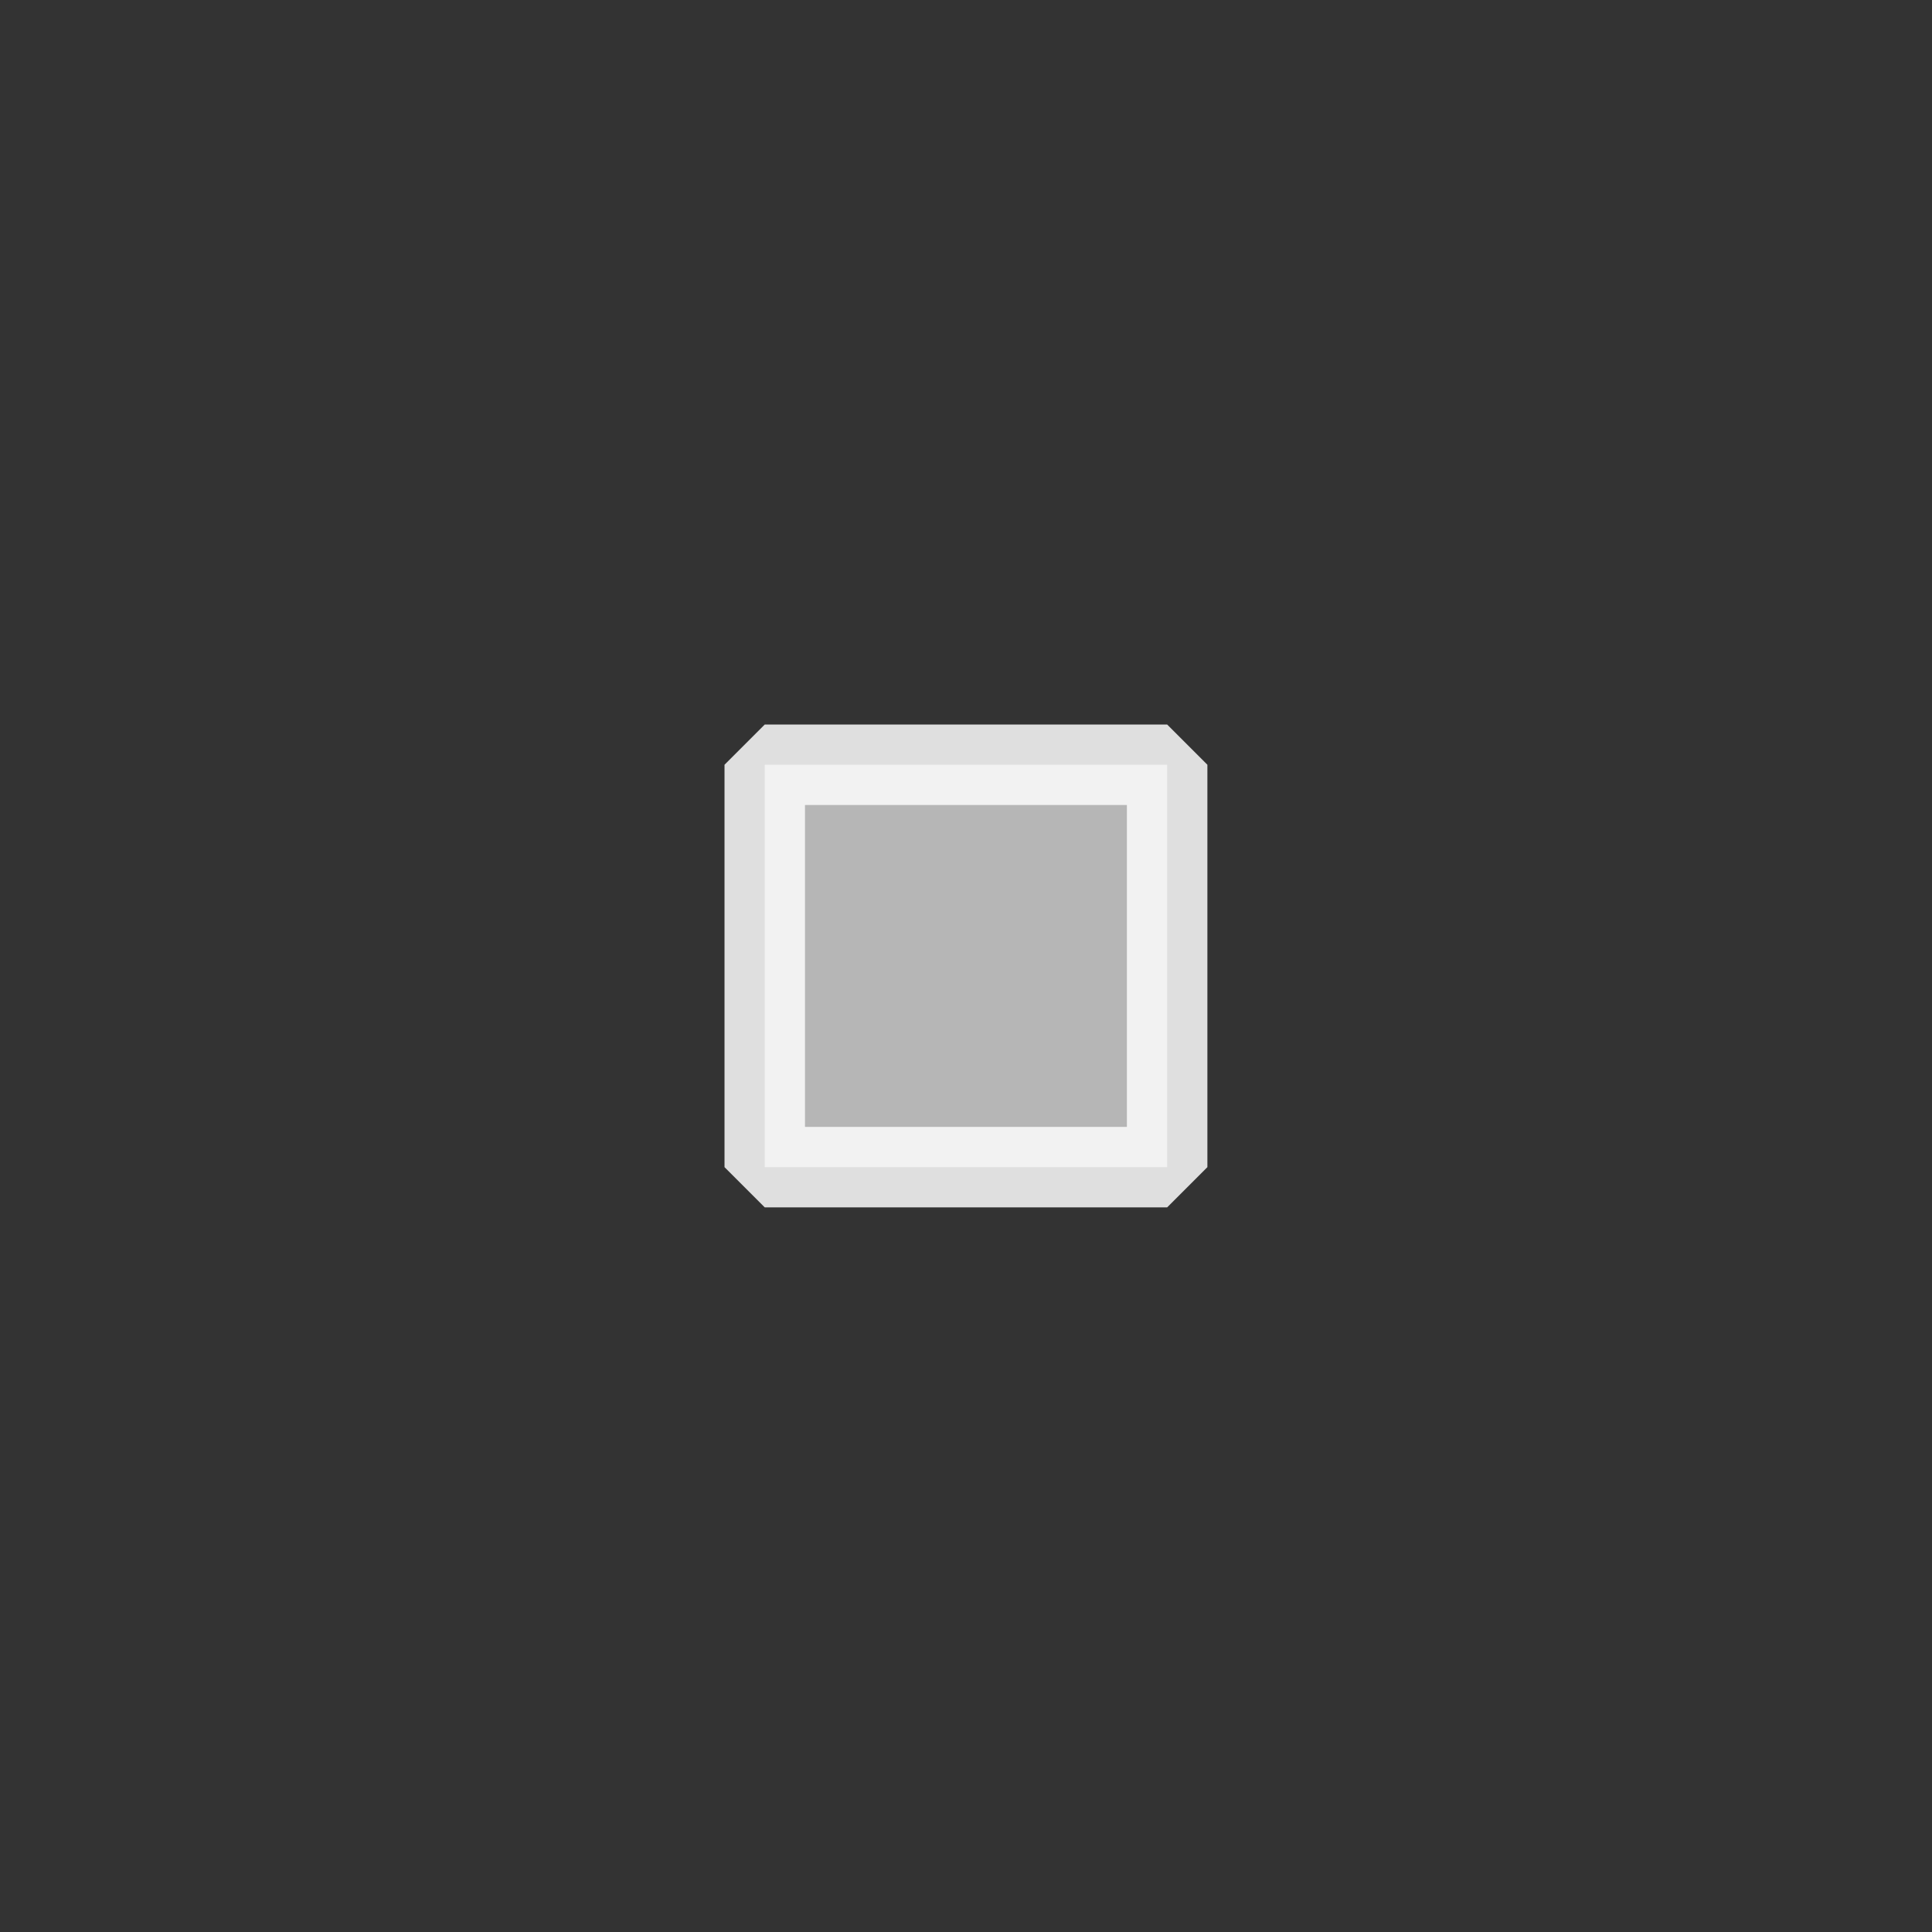 <?xml version='1.0' encoding='UTF-8' standalone='no'?>
<svg width="4.233mm" viewBox="0 0 24 24" baseProfile="tiny" xmlns="http://www.w3.org/2000/svg" xmlns:xlink="http://www.w3.org/1999/xlink" version="1.2" height="4.233mm">
    <rect x="0" y="0" width="24" height="24" fill="#333333" stroke="none"/>
    <style id="current-color-scheme" type="text/css">.ColorScheme-Text {color:#fcfcfc;}</style>
    <title>Qt SVG Document</title>
    <desc>Auto-generated by Klassy window decoration</desc>
    <defs/>
    <g stroke-linecap="square" fill-rule="evenodd" stroke-linejoin="bevel" stroke-width="1" fill="none" stroke="black">
        <g class="ColorScheme-Text" font-weight="400" font-family="Noto Sans" font-size="20" transform="matrix(1.333,0,0,1.333,9.5,9.5)" fill-opacity="0.65" fill="currentColor" font-style="normal" stroke="none">
            <rect width="3.75" y="0" x="0" height="3.75"/>
        </g>
        <g class="ColorScheme-Text" font-weight="400" font-family="Noto Sans" font-size="20" transform="matrix(1.333,0,0,1.333,9.5,9.5)" fill-opacity="0.85" fill="currentColor" font-style="normal" stroke="none">
            <path fill-rule="nonzero" vector-effect="none" d="M0,-0.375 L3.75,-0.375 L4.125,0 L4.125,3.75 L3.75,4.125 L0,4.125 L-0.375,3.75 L-0.375,0 L0,-0.375 M0.375,0 L0.375,3.75 L0,3.75 L0,3.375 L3.75,3.375 L3.75,3.75 L3.375,3.75 L3.375,0 L3.75,0 L3.75,0.375 L0,0.375 L0,0 L0.375,0"/>
        </g>
    </g>
</svg>
